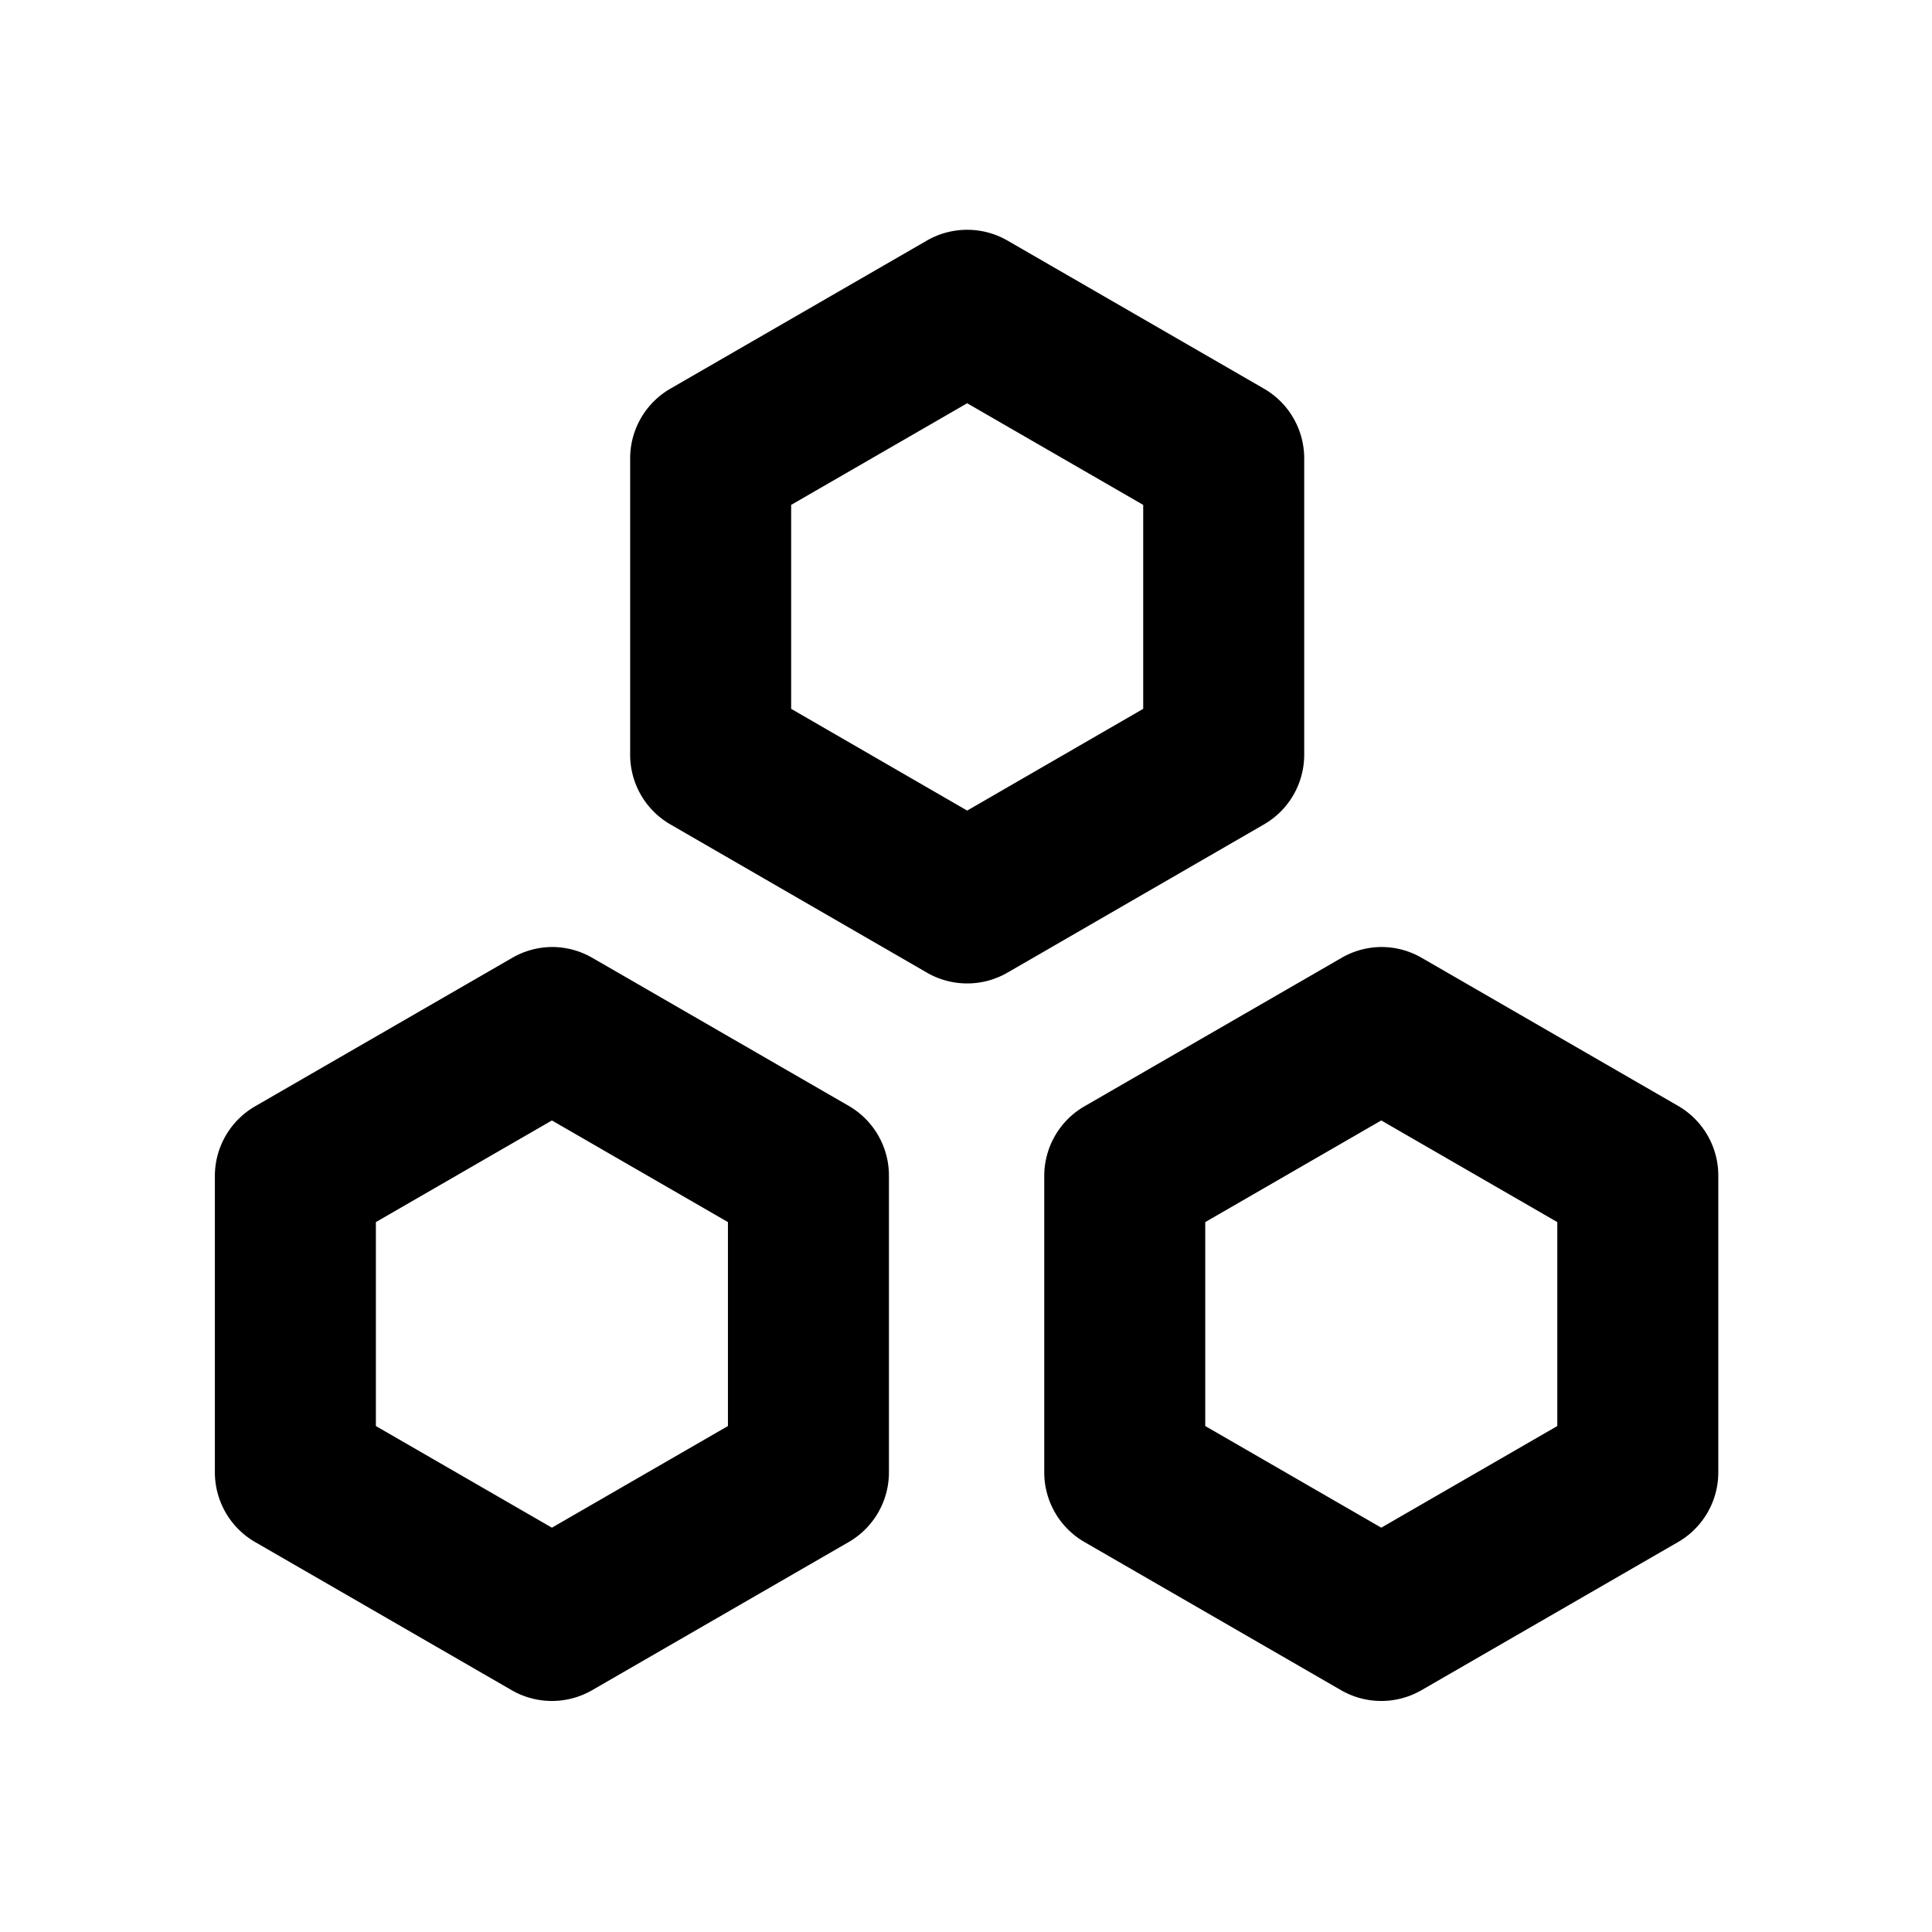 <svg xmlns="http://www.w3.org/2000/svg" width="18" height="18" viewBox="0 0 18 18">
  <g id="分布分析" transform="translate(0 0)">
    <rect id="矩形_122" data-name="矩形 122" width="18" height="18" transform="translate(0 0)" fill="none"/>
    <g id="组_321" data-name="组 321" transform="translate(2.752 2.891)">
      <path id="路径_83" data-name="路径 83" d="M185.937,183.024a.75.75,0,0,1,.375.1l2.39,1.38a.75.75,0,0,1,.375.65v2.761a.75.75,0,0,1-.375.649l-2.39,1.381a.75.75,0,0,1-.75,0l-2.39-1.381a.75.75,0,0,1-.375-.649v-2.761a.75.75,0,0,1,.375-.65l2.39-1.38A.75.75,0,0,1,185.937,183.024Zm1.64,2.563-1.64-.947-1.64.947v1.9l1.64.948,1.64-.948Z" transform="translate(-179.678 -183.774)" />
      <path id="路径_84" data-name="路径 84" d="M189.795,189.706a.75.75,0,0,1,.375.1l2.39,1.38a.75.75,0,0,1,.375.649V194.6a.75.75,0,0,1-.375.65l-2.39,1.38a.75.75,0,0,1-.75,0l-2.39-1.38a.75.75,0,0,1-.375-.65v-2.761a.75.75,0,0,1,.375-.649l2.39-1.38A.75.75,0,0,1,189.795,189.706Zm1.64,2.563-1.64-.947-1.64.947v1.9l1.64.947,1.64-.947Z" transform="translate(-179.678 -183.774)" />
      <path id="路径_85" data-name="路径 85" d="M182.068,189.706a.75.75,0,0,1,.375.1l2.39,1.38a.75.75,0,0,1,.375.649V194.6a.75.75,0,0,1-.375.65l-2.39,1.38a.75.75,0,0,1-.75,0l-2.39-1.38a.75.75,0,0,1-.375-.65v-2.761a.75.75,0,0,1,.375-.649l2.39-1.38A.75.75,0,0,1,182.068,189.706Zm1.64,2.563-1.64-.947-1.64.947v1.9l1.64.947,1.64-.947Z" transform="translate(-179.678 -183.774)" />
    </g>
  </g>
</svg>
